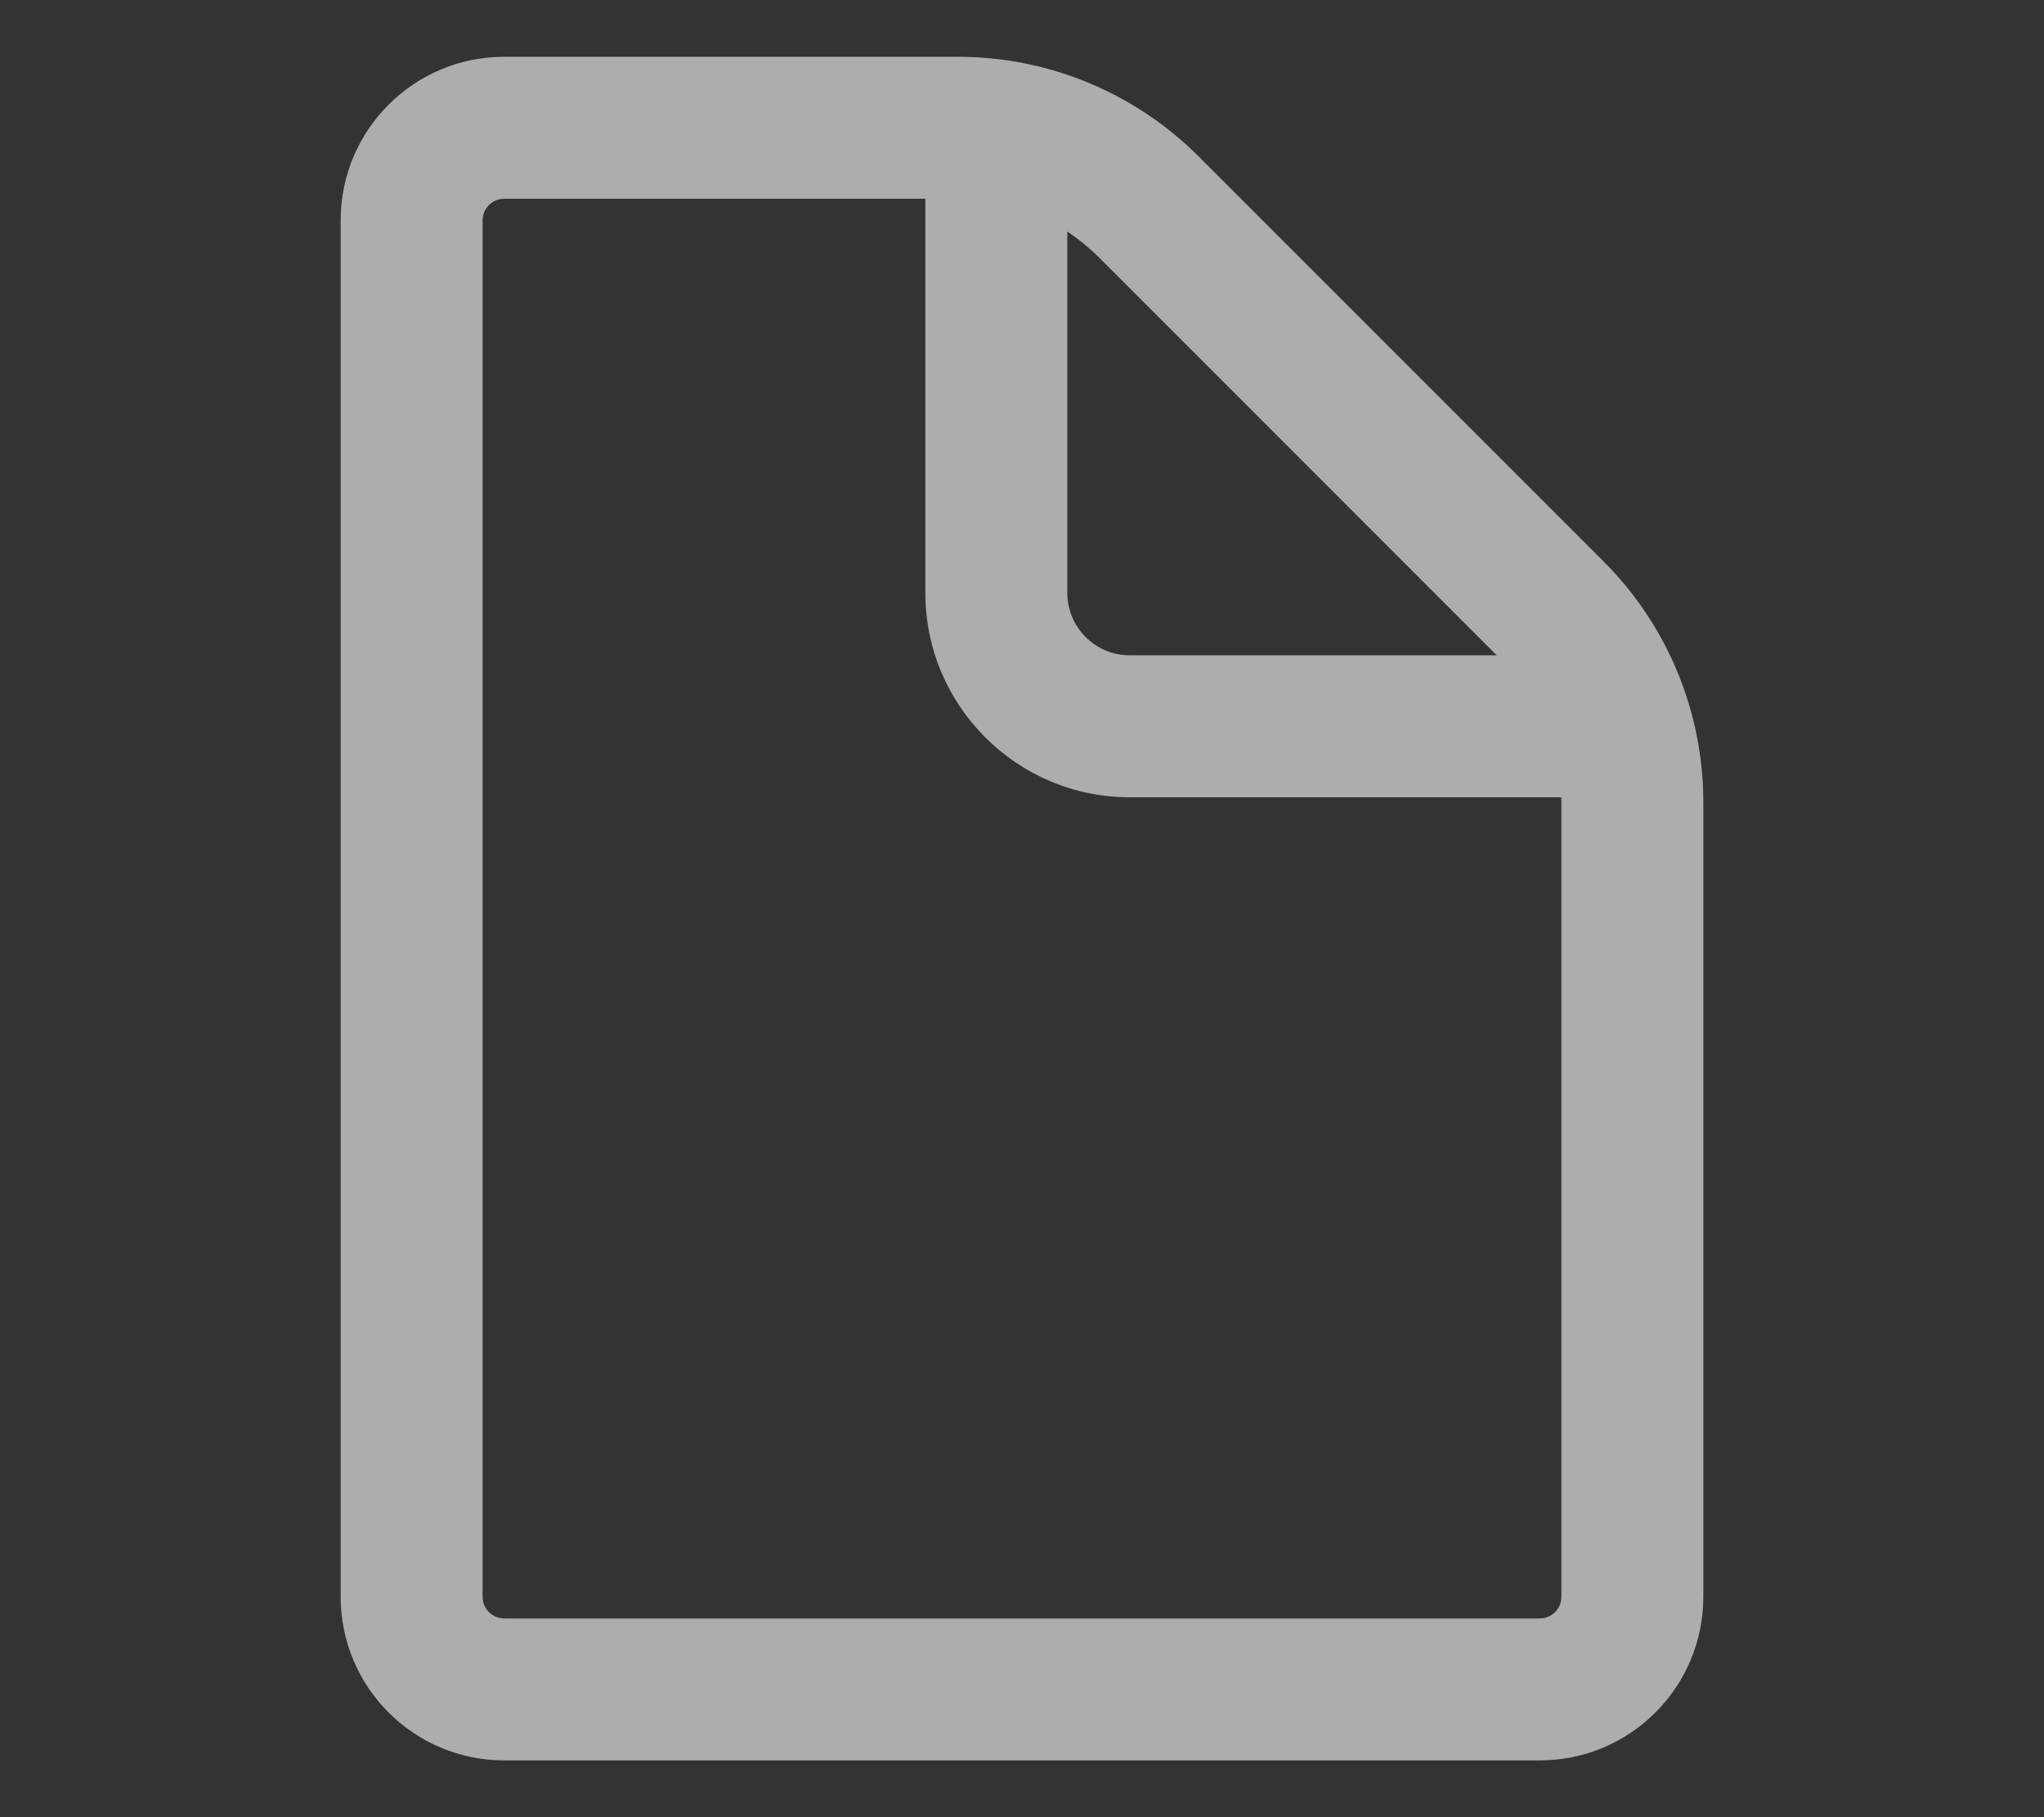<svg width="100%" height="100%" viewBox="0 0 18 16" version="1.1" xmlns="http://www.w3.org/2000/svg" xmlns:xlink="http://www.w3.org/1999/xlink" xml:space="preserve" style="fill-rule:evenodd;clip-rule:evenodd;stroke-linejoin:round;stroke-miterlimit:2;"><rect x="0" y="0" width="18" height="16" fill="#333333" stroke="none"/><path id="file_type_default-light" d="M10.557,1.379C9.995,0.816 9.232,0.5 8.436,0.5C6.887,0.5 4.44,0.5 4.44,0.5C3.645,0.5 3,1.145 3,1.94L3,14.06C3,14.855 3.645,15.5 4.44,15.5L13.56,15.5C14.355,15.5 15,14.855 15,14.06L15,7.064C15,6.268 14.684,5.505 14.121,4.943C13.135,3.956 11.544,2.365 10.557,1.379ZM8.149,1.75L8.149,5.22C8.149,6.213 8.955,7.02 9.949,7.02L13.749,7.02C13.75,7.034 13.75,7.049 13.75,7.064L13.75,14.06C13.75,14.165 13.665,14.25 13.56,14.25C13.56,14.25 4.44,14.25 4.44,14.25C4.335,14.25 4.25,14.165 4.25,14.06C4.25,14.06 4.25,1.94 4.25,1.94C4.25,1.835 4.335,1.75 4.44,1.75L8.149,1.75ZM9.399,2.039L9.407,2.044C9.503,2.109 9.591,2.181 9.674,2.263L13.181,5.77L9.949,5.77C9.645,5.77 9.399,5.523 9.399,5.22L9.399,2.039Z" style="fill:white;fill-opacity:0.6;"/></svg>